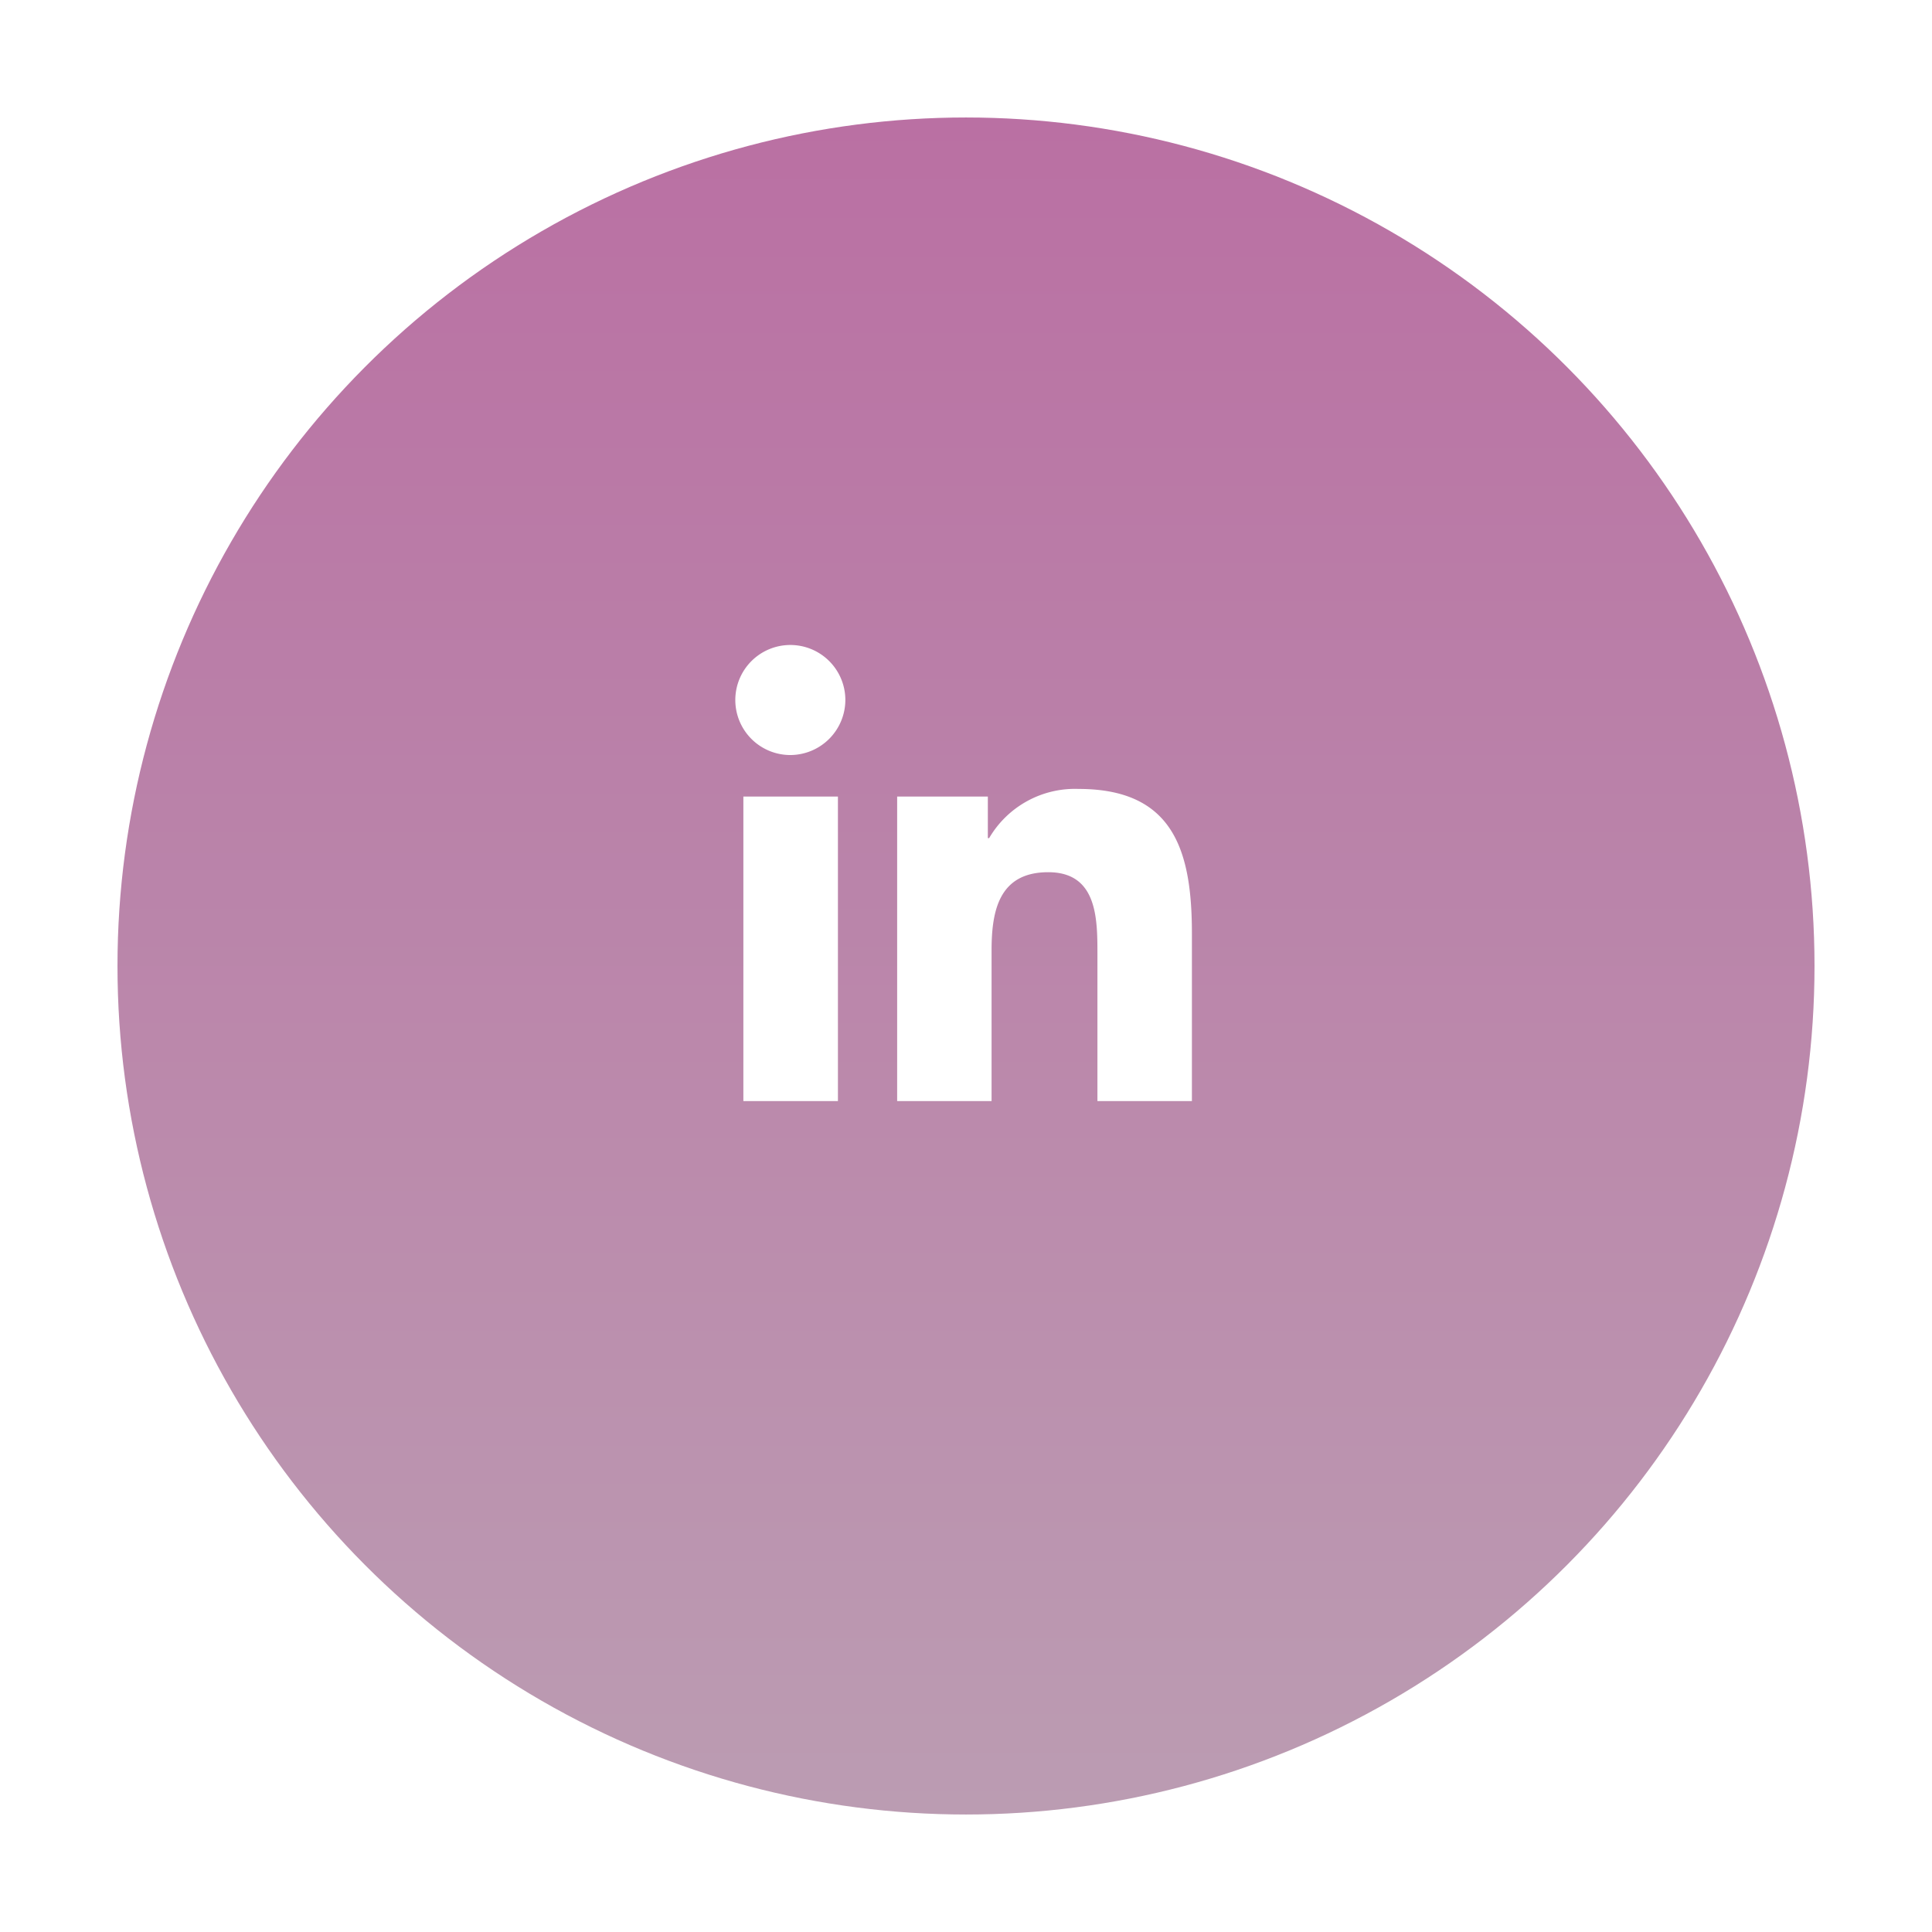 <svg xmlns="http://www.w3.org/2000/svg" xmlns:xlink="http://www.w3.org/1999/xlink" width="148" height="148" viewBox="0 0 148 148">
  <defs>
    <linearGradient id="linear-gradient" x1="0.5" x2="0.5" y2="1" gradientUnits="objectBoundingBox">
      <stop offset="0" stop-color="#ba70a3"/>
      <stop offset="1" stop-color="#bb9cb2"/>
    </linearGradient>
    <filter id="Ellipse_40" x="0" y="0" width="148" height="148" filterUnits="userSpaceOnUse">
      <feOffset dy="3" input="SourceAlpha"/>
      <feGaussianBlur stdDeviation="3" result="blur"/>
      <feFlood flood-opacity="0.161"/>
      <feComposite operator="in" in2="blur"/>
      <feComposite in="SourceGraphic"/>
    </filter>
  </defs>
  <g id="Component_5_1" data-name="Component 5 – 1" transform="translate(9 6)">
    <g transform="matrix(1, 0, 0, 1, -9, -6)" filter="url(#Ellipse_40)">
      <circle id="Ellipse_40-2" data-name="Ellipse 40" cx="65" cy="65" r="65" transform="translate(9 6)" fill="url(#linear-gradient)"/>
    </g>
    <path id="Icon_awesome-linkedin-in" data-name="Icon awesome-linkedin-in" d="M7.821,34.939H.577V11.613H7.821ZM4.2,8.431A4.215,4.215,0,1,1,8.39,4.2,4.23,4.23,0,0,1,4.2,8.431ZM34.932,34.939H27.7V23.584c0-2.706-.055-6.177-3.766-6.177-3.766,0-4.343,2.94-4.343,5.982v11.55H12.358V11.613h6.947v3.182h.1a7.611,7.611,0,0,1,6.854-3.767c7.331,0,8.679,4.828,8.679,11.1V34.939Z" transform="translate(47.368 43.408)" fill="#fff"/>
  </g>
</svg>
